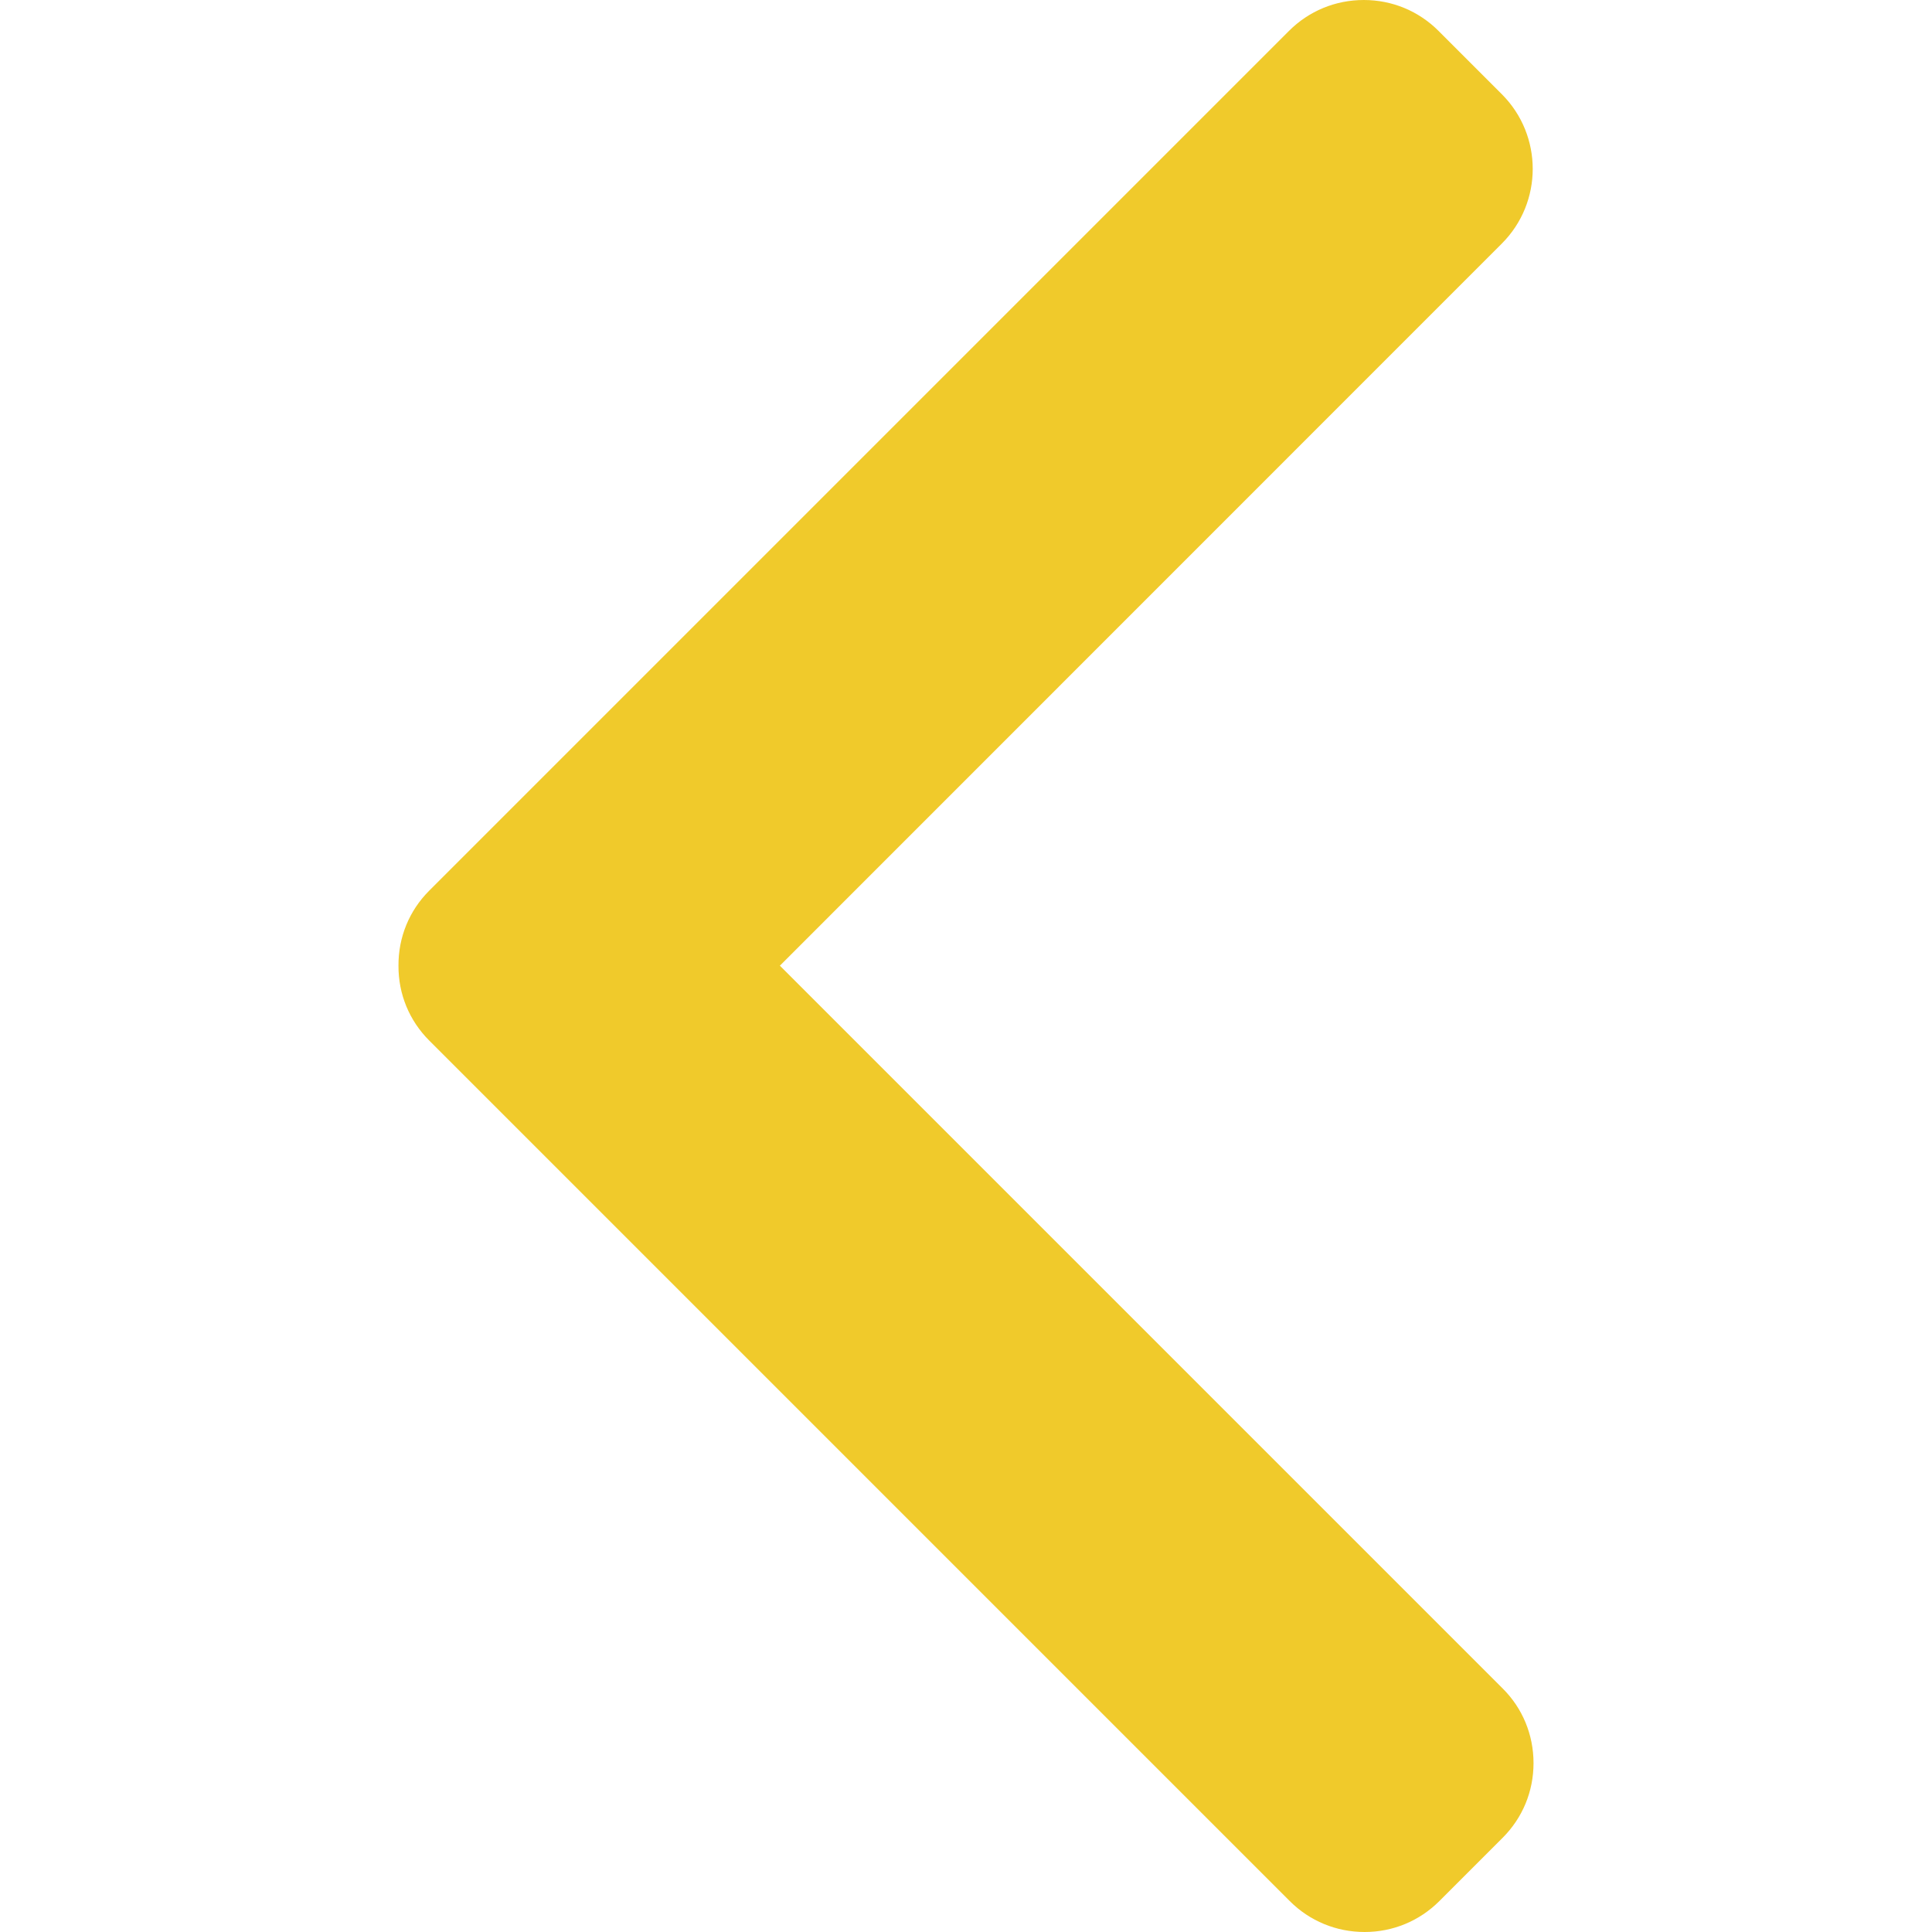 <svg width="12" height="12" viewBox="0 0 12 12" fill="none" xmlns="http://www.w3.org/2000/svg">
<path d="M2.666 5.532L8.006 0.192C8.13 0.068 8.295 0 8.471 0C8.646 0 8.811 0.068 8.935 0.192L9.328 0.585C9.584 0.841 9.584 1.257 9.328 1.513L4.844 5.998L9.333 10.487C9.457 10.61 9.525 10.775 9.525 10.951C9.525 11.127 9.457 11.291 9.333 11.415L8.94 11.808C8.816 11.932 8.651 12 8.476 12C8.3 12 8.135 11.932 8.011 11.808L2.666 6.463C2.542 6.339 2.474 6.174 2.475 5.998C2.474 5.821 2.542 5.656 2.666 5.532Z" fill="#F0CA2B"/>
</svg>
